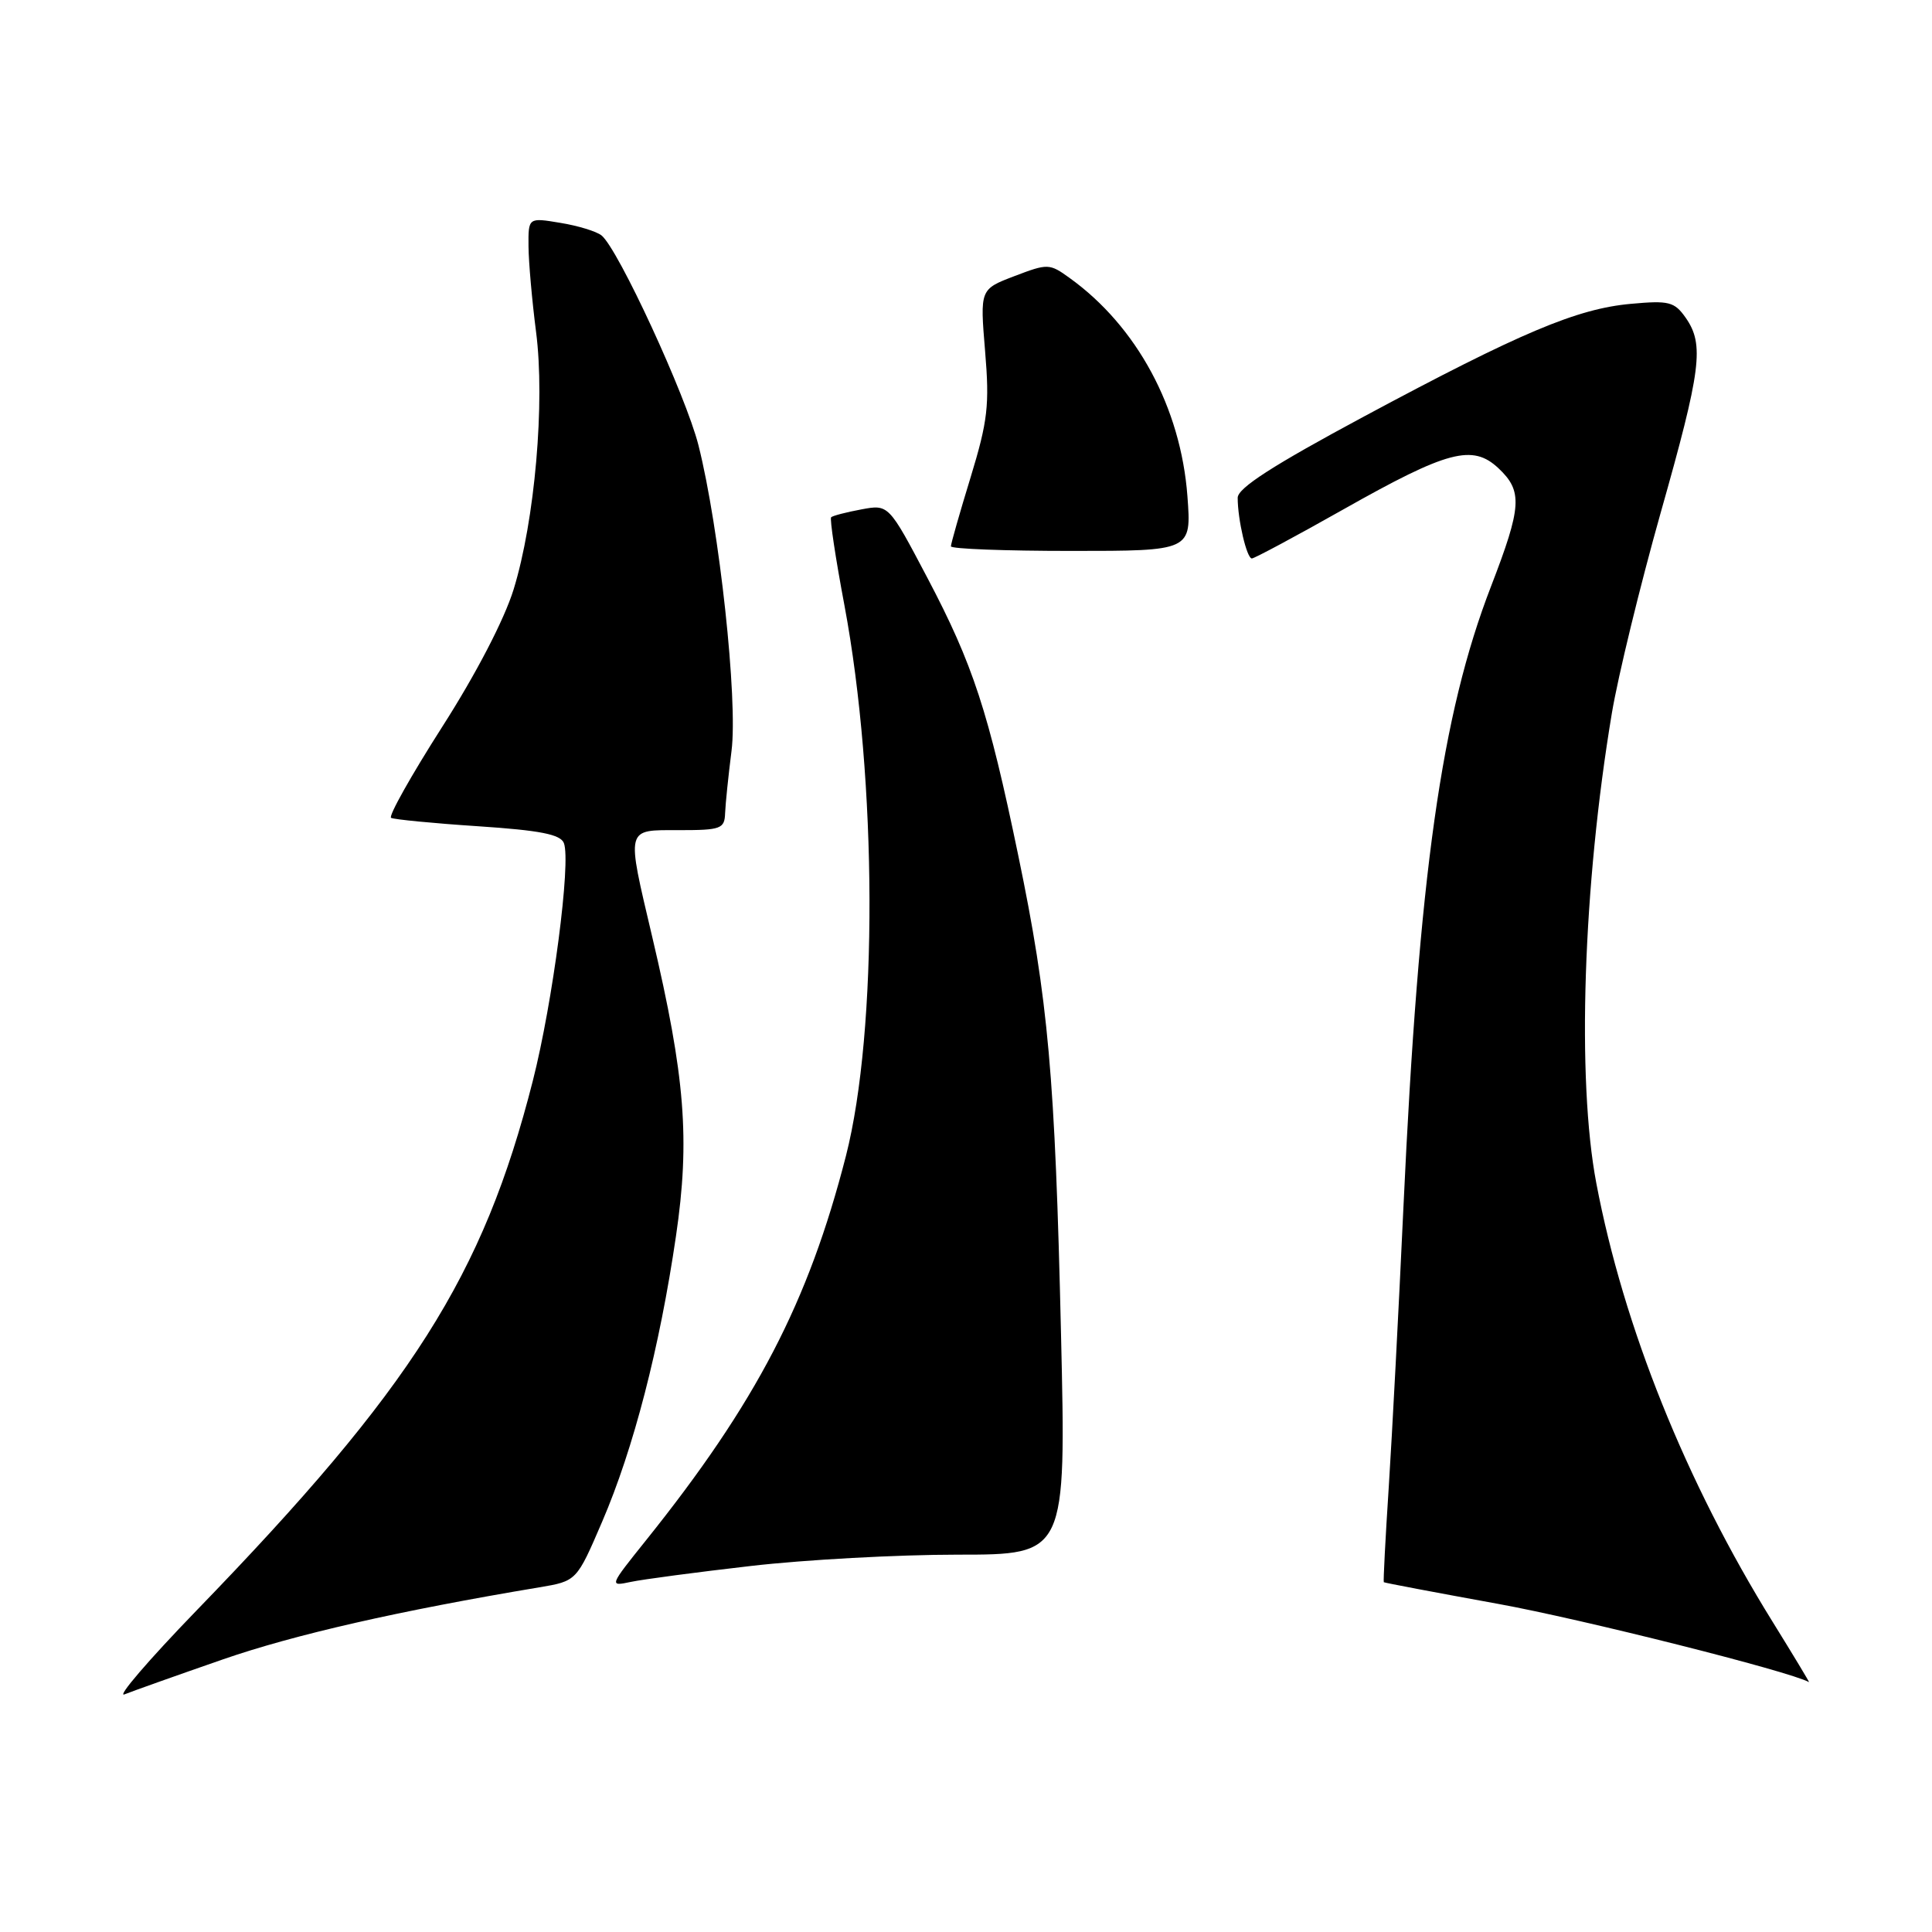 <?xml version="1.0" encoding="UTF-8" standalone="no"?>
<!DOCTYPE svg PUBLIC "-//W3C//DTD SVG 1.1//EN" "http://www.w3.org/Graphics/SVG/1.1/DTD/svg11.dtd" >
<svg xmlns="http://www.w3.org/2000/svg" xmlns:xlink="http://www.w3.org/1999/xlink" version="1.1" viewBox="0 0 256 256">
 <g >
 <path fill="currentColor"
d=" M 29.50 219.89 C 39.01 216.59 52.89 213.43 71.46 210.33 C 76.41 209.50 76.41 209.50 79.79 201.63 C 83.95 191.95 87.40 178.62 89.57 163.79 C 91.45 151.00 90.79 142.67 86.43 124.17 C 82.97 109.45 82.83 110.00 90.00 110.00 C 95.53 110.00 96.01 109.82 96.08 107.75 C 96.13 106.51 96.51 102.80 96.93 99.50 C 97.79 92.79 95.32 69.98 92.55 59.00 C 90.88 52.40 81.91 32.98 79.71 31.20 C 79.04 30.66 76.59 29.91 74.25 29.53 C 70.00 28.82 70.00 28.82 70.03 32.66 C 70.05 34.77 70.50 39.86 71.03 43.97 C 72.24 53.28 70.87 69.00 68.05 78.12 C 66.81 82.12 63.07 89.32 58.57 96.35 C 54.49 102.74 51.45 108.15 51.82 108.37 C 52.20 108.58 57.37 109.09 63.32 109.48 C 71.60 110.03 74.28 110.56 74.72 111.72 C 75.68 114.22 73.25 132.82 70.60 143.22 C 64.02 169.07 54.61 183.91 26.03 213.41 C 19.69 219.96 15.40 224.96 16.50 224.51 C 17.60 224.07 23.45 221.99 29.50 219.89 Z  M 234.87 214.88 C 223.40 196.39 215.13 175.81 211.52 156.78 C 208.91 143.03 209.76 117.36 213.58 94.50 C 214.41 89.55 217.32 77.61 220.04 67.97 C 225.43 48.93 225.85 45.66 223.36 42.10 C 221.87 39.98 221.15 39.80 216.10 40.26 C 208.94 40.91 201.52 44.04 180.75 55.18 C 168.68 61.66 164.00 64.67 164.00 65.96 C 164.00 68.86 165.20 74.00 165.88 74.00 C 166.22 73.99 171.68 71.07 178.00 67.50 C 191.83 59.69 195.12 58.82 198.56 62.05 C 201.78 65.08 201.65 67.12 197.56 77.72 C 190.99 94.73 188.01 115.86 185.96 160.00 C 185.34 173.47 184.46 190.12 184.02 197.00 C 183.57 203.88 183.28 209.57 183.36 209.65 C 183.43 209.73 190.25 211.02 198.50 212.52 C 209.62 214.54 237.17 221.47 239.70 222.89 C 239.81 222.95 237.64 219.35 234.87 214.88 Z  M 99.49 207.50 C 106.64 206.67 118.96 206.00 126.88 206.00 C 141.27 206.00 141.27 206.00 140.59 176.75 C 139.80 142.55 138.91 132.54 134.92 113.33 C 130.97 94.28 128.94 88.07 122.89 76.58 C 117.75 66.82 117.75 66.82 114.13 67.50 C 112.13 67.87 110.33 68.34 110.13 68.54 C 109.93 68.74 110.72 73.99 111.89 80.20 C 116.24 103.40 116.33 136.59 112.09 153.17 C 107.11 172.59 100.20 185.88 85.59 204.11 C 80.72 210.19 80.70 210.22 83.59 209.61 C 85.19 209.27 92.35 208.32 99.49 207.50 Z  M 157.34 65.75 C 156.46 54.03 150.65 43.25 141.74 36.84 C 139.06 34.90 138.84 34.90 134.41 36.59 C 129.85 38.33 129.85 38.33 130.53 46.52 C 131.13 53.68 130.89 55.77 128.61 63.25 C 127.17 67.94 126.00 72.06 126.00 72.39 C 126.00 72.73 133.17 73.00 141.94 73.00 C 157.88 73.00 157.88 73.00 157.34 65.75 Z "/>
</g>
</svg>
